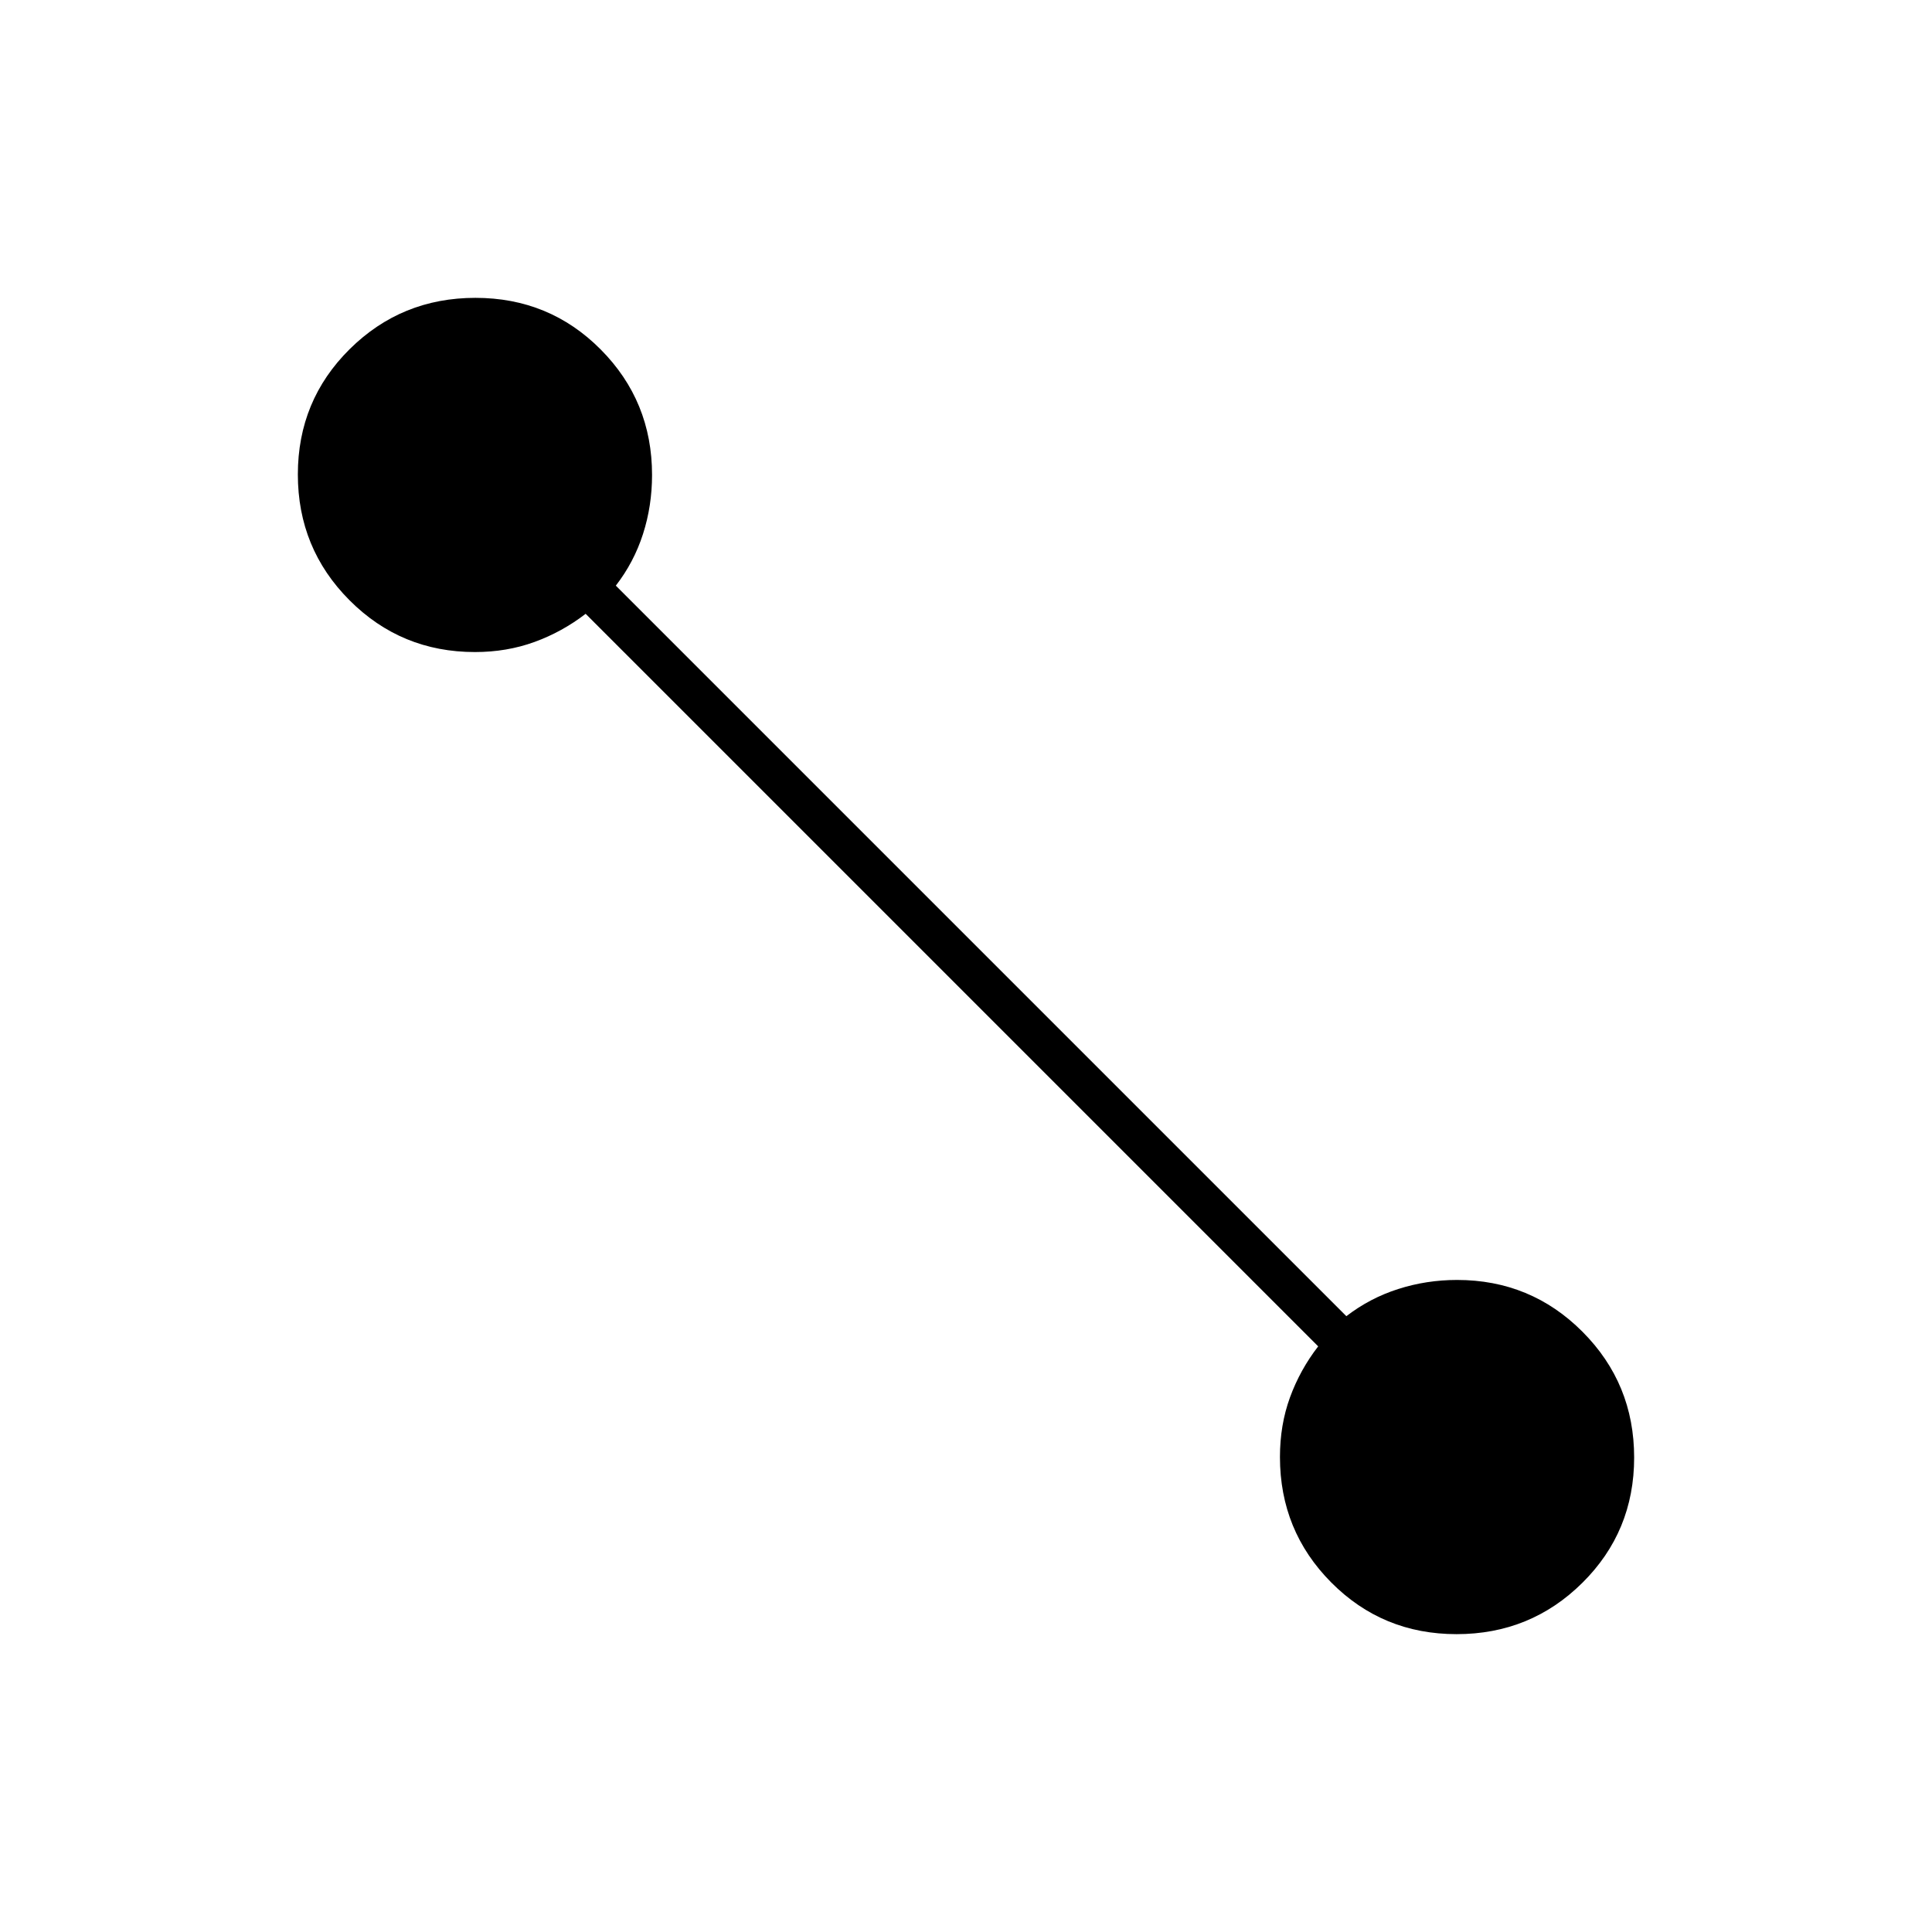 <svg xmlns="http://www.w3.org/2000/svg" height="20" viewBox="0 -960 960 960" width="20"><path d="M723.76-148q-36.76 0-62.26-25.67Q636-199.33 636-236q0-16 5-29.68 5-13.69 14-25.32L291-655q-11.69 9-25.44 14-13.75 5-29.56 5-36.67 0-62.33-25.74Q148-687.47 148-724.24q0-36.76 25.74-62.26 25.73-25.5 62.5-25.5 36.76 0 62.26 25.67Q324-760.67 324-724q0 15.35-4.5 29.36T306-669l363 363q11.69-9 25.77-13.5Q708.84-324 724-324q36.67 0 62.33 25.74Q812-272.53 812-235.76q0 36.76-25.74 62.26-25.73 25.5-62.5 25.5Z"/></svg>